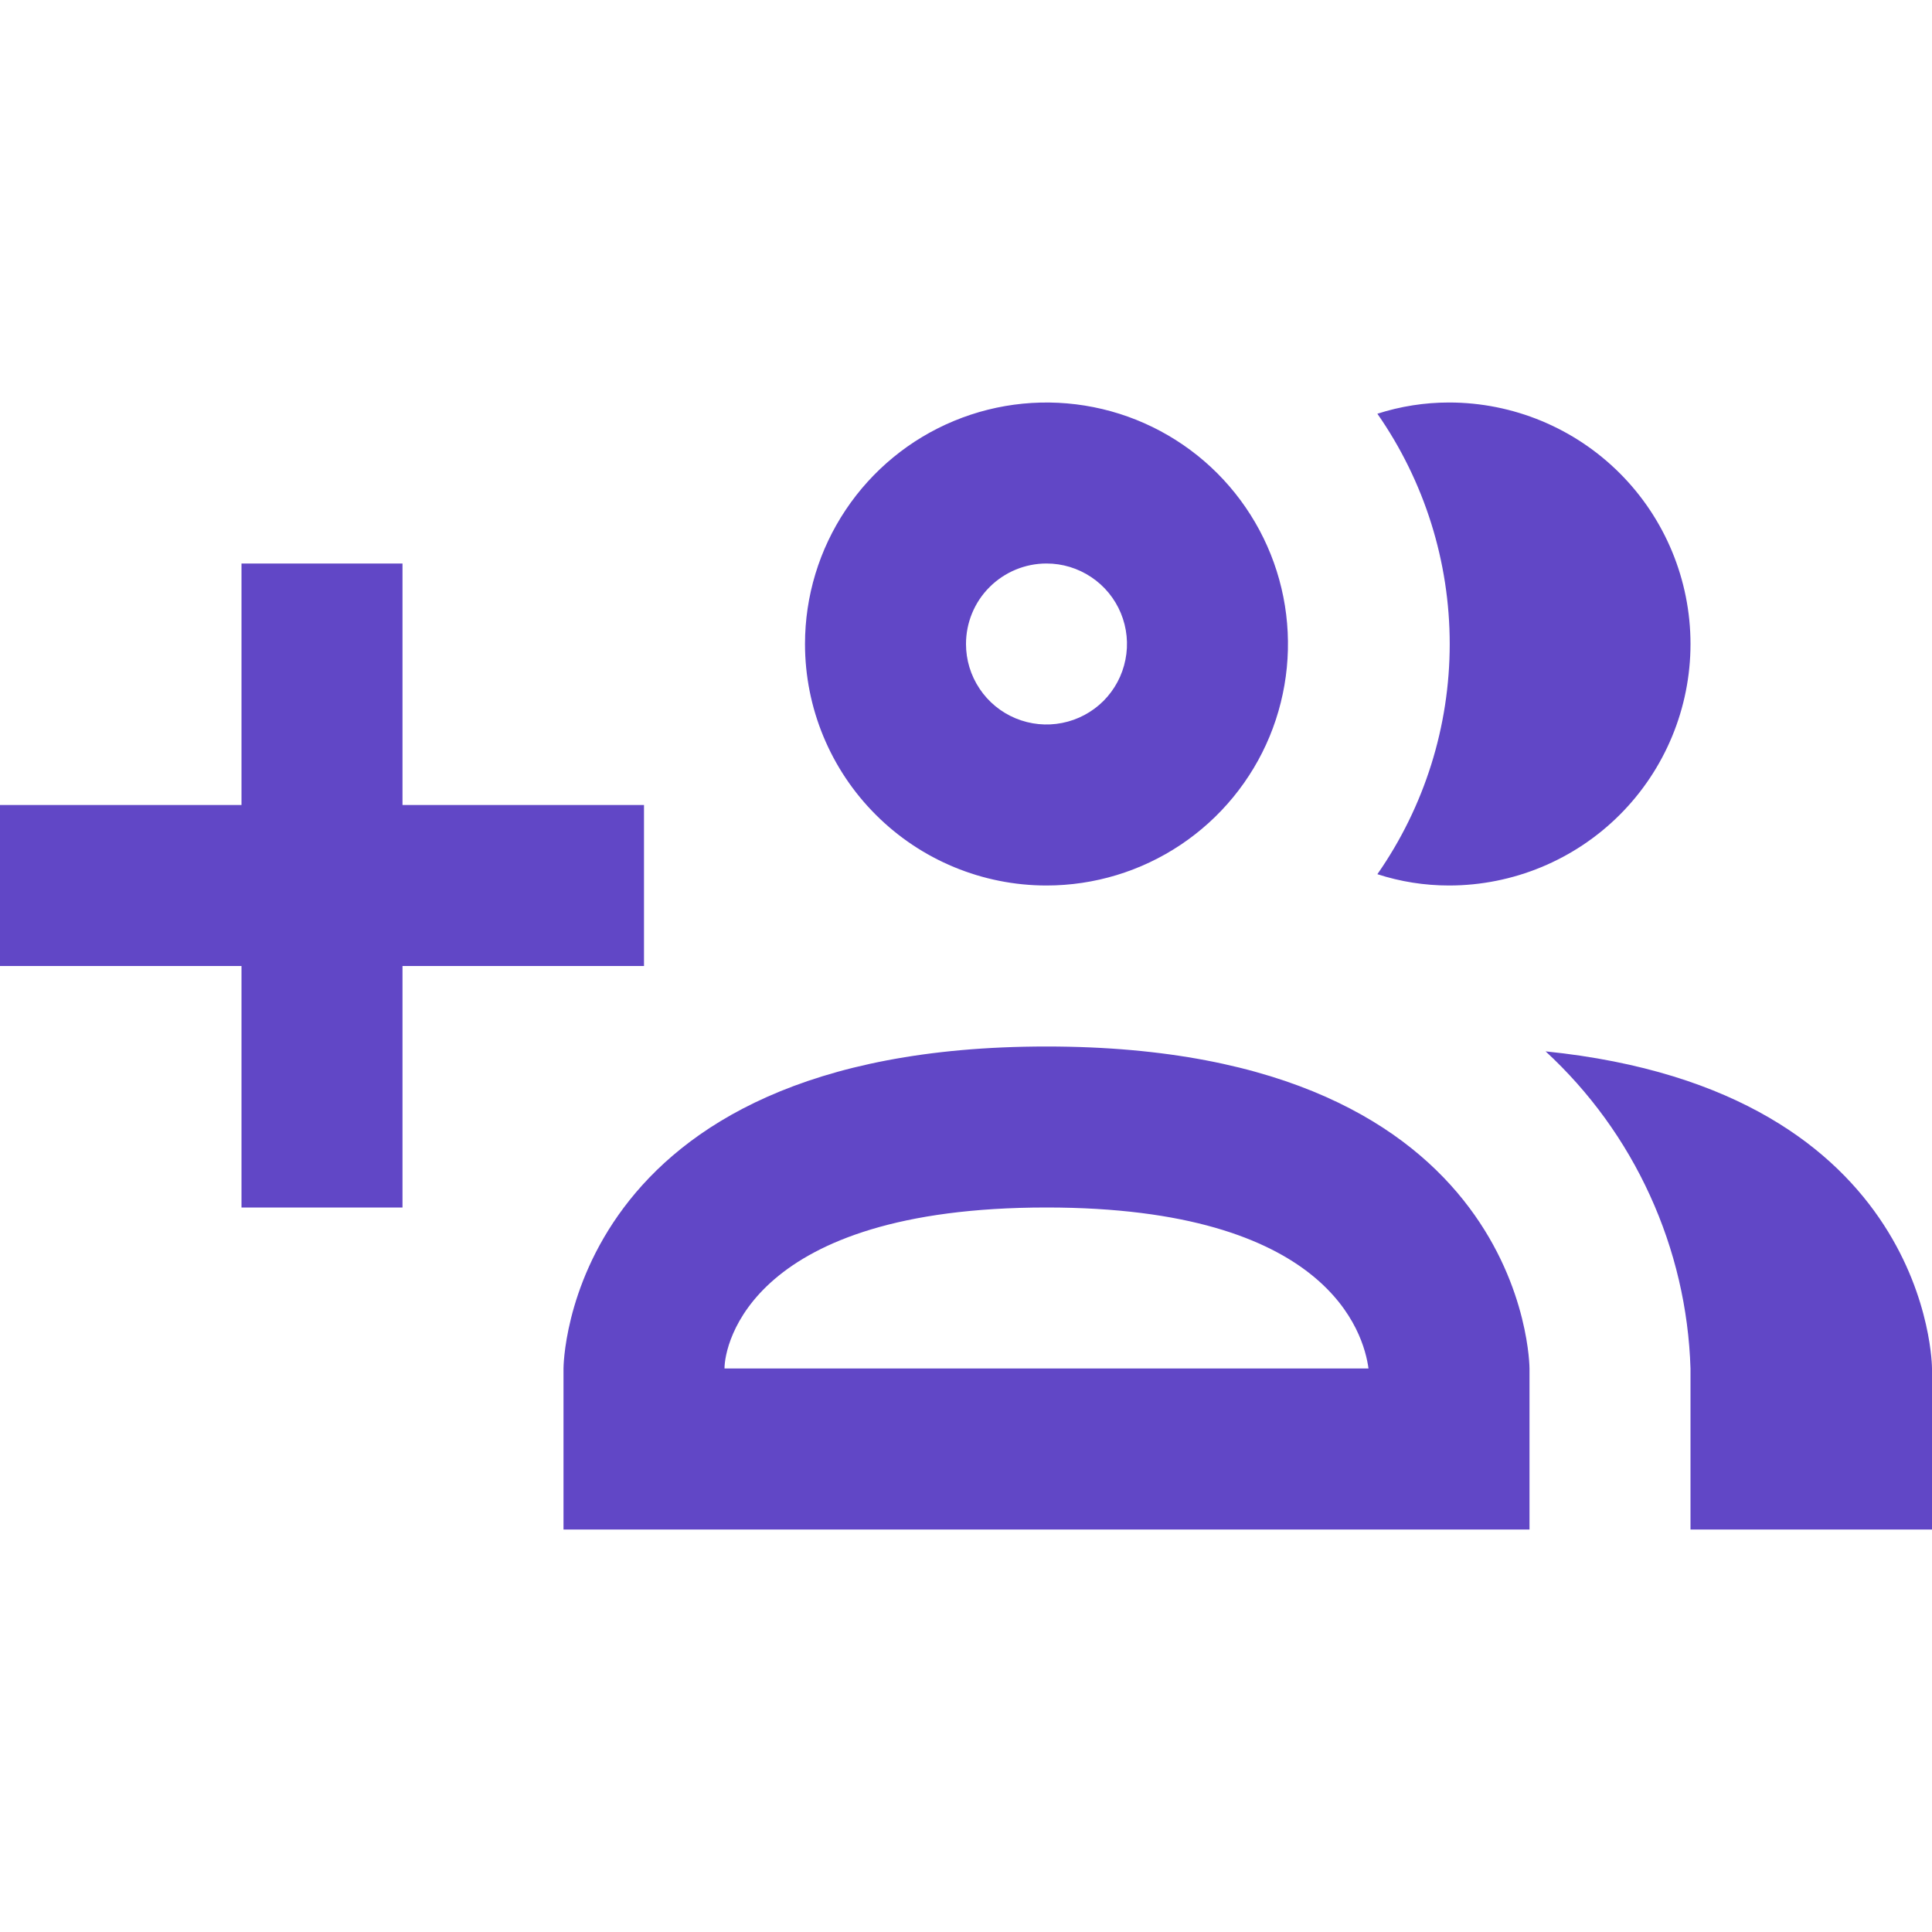 <svg width="27" height="27" viewBox="0 0 27 27" fill="none" xmlns="http://www.w3.org/2000/svg">
<path d="M14.625 12.375C15.293 12.375 15.945 12.177 16.5 11.806C17.055 11.435 17.488 10.908 17.743 10.292C17.998 9.675 18.065 8.996 17.935 8.342C17.805 7.687 17.483 7.086 17.012 6.614C16.54 6.142 15.938 5.82 15.283 5.69C14.629 5.56 13.95 5.626 13.333 5.882C12.717 6.137 12.19 6.57 11.819 7.125C11.448 7.68 11.25 8.332 11.25 9C11.25 9.895 11.606 10.754 12.239 11.386C12.871 12.019 13.73 12.375 14.625 12.375ZM14.625 7.875C14.848 7.875 15.065 7.941 15.25 8.065C15.435 8.188 15.579 8.364 15.664 8.569C15.749 8.775 15.772 9.001 15.728 9.219C15.685 9.438 15.578 9.638 15.421 9.796C15.263 9.953 15.063 10.06 14.845 10.103C14.626 10.147 14.4 10.124 14.194 10.039C13.989 9.954 13.813 9.81 13.69 9.625C13.566 9.44 13.5 9.223 13.5 9C13.5 8.702 13.618 8.415 13.829 8.205C14.04 7.994 14.327 7.875 14.625 7.875ZM19.249 12.217C19.907 11.274 20.26 10.151 20.26 9C20.26 7.849 19.907 6.726 19.249 5.782C19.572 5.678 19.91 5.625 20.25 5.625C21.145 5.625 22.004 5.981 22.637 6.614C23.269 7.246 23.625 8.105 23.625 9C23.625 9.895 23.269 10.754 22.637 11.386C22.004 12.019 21.145 12.375 20.25 12.375C19.91 12.375 19.572 12.322 19.249 12.217ZM14.625 14.625C7.875 14.625 7.875 19.125 7.875 19.125V21.375H21.375V19.125C21.375 19.125 21.375 14.625 14.625 14.625ZM10.125 19.125C10.125 18.799 10.485 16.875 14.625 16.875C18.562 16.875 19.058 18.63 19.125 19.125M27 19.125V21.375H23.625V19.125C23.599 18.289 23.406 17.466 23.058 16.705C22.711 15.944 22.215 15.26 21.6 14.693C27 15.244 27 19.125 27 19.125ZM9 13.5H5.625V16.875H3.375V13.5H0V11.25H3.375V7.875H5.625V11.25H9V13.5Z" fill="#6147C6"/>
</svg>
